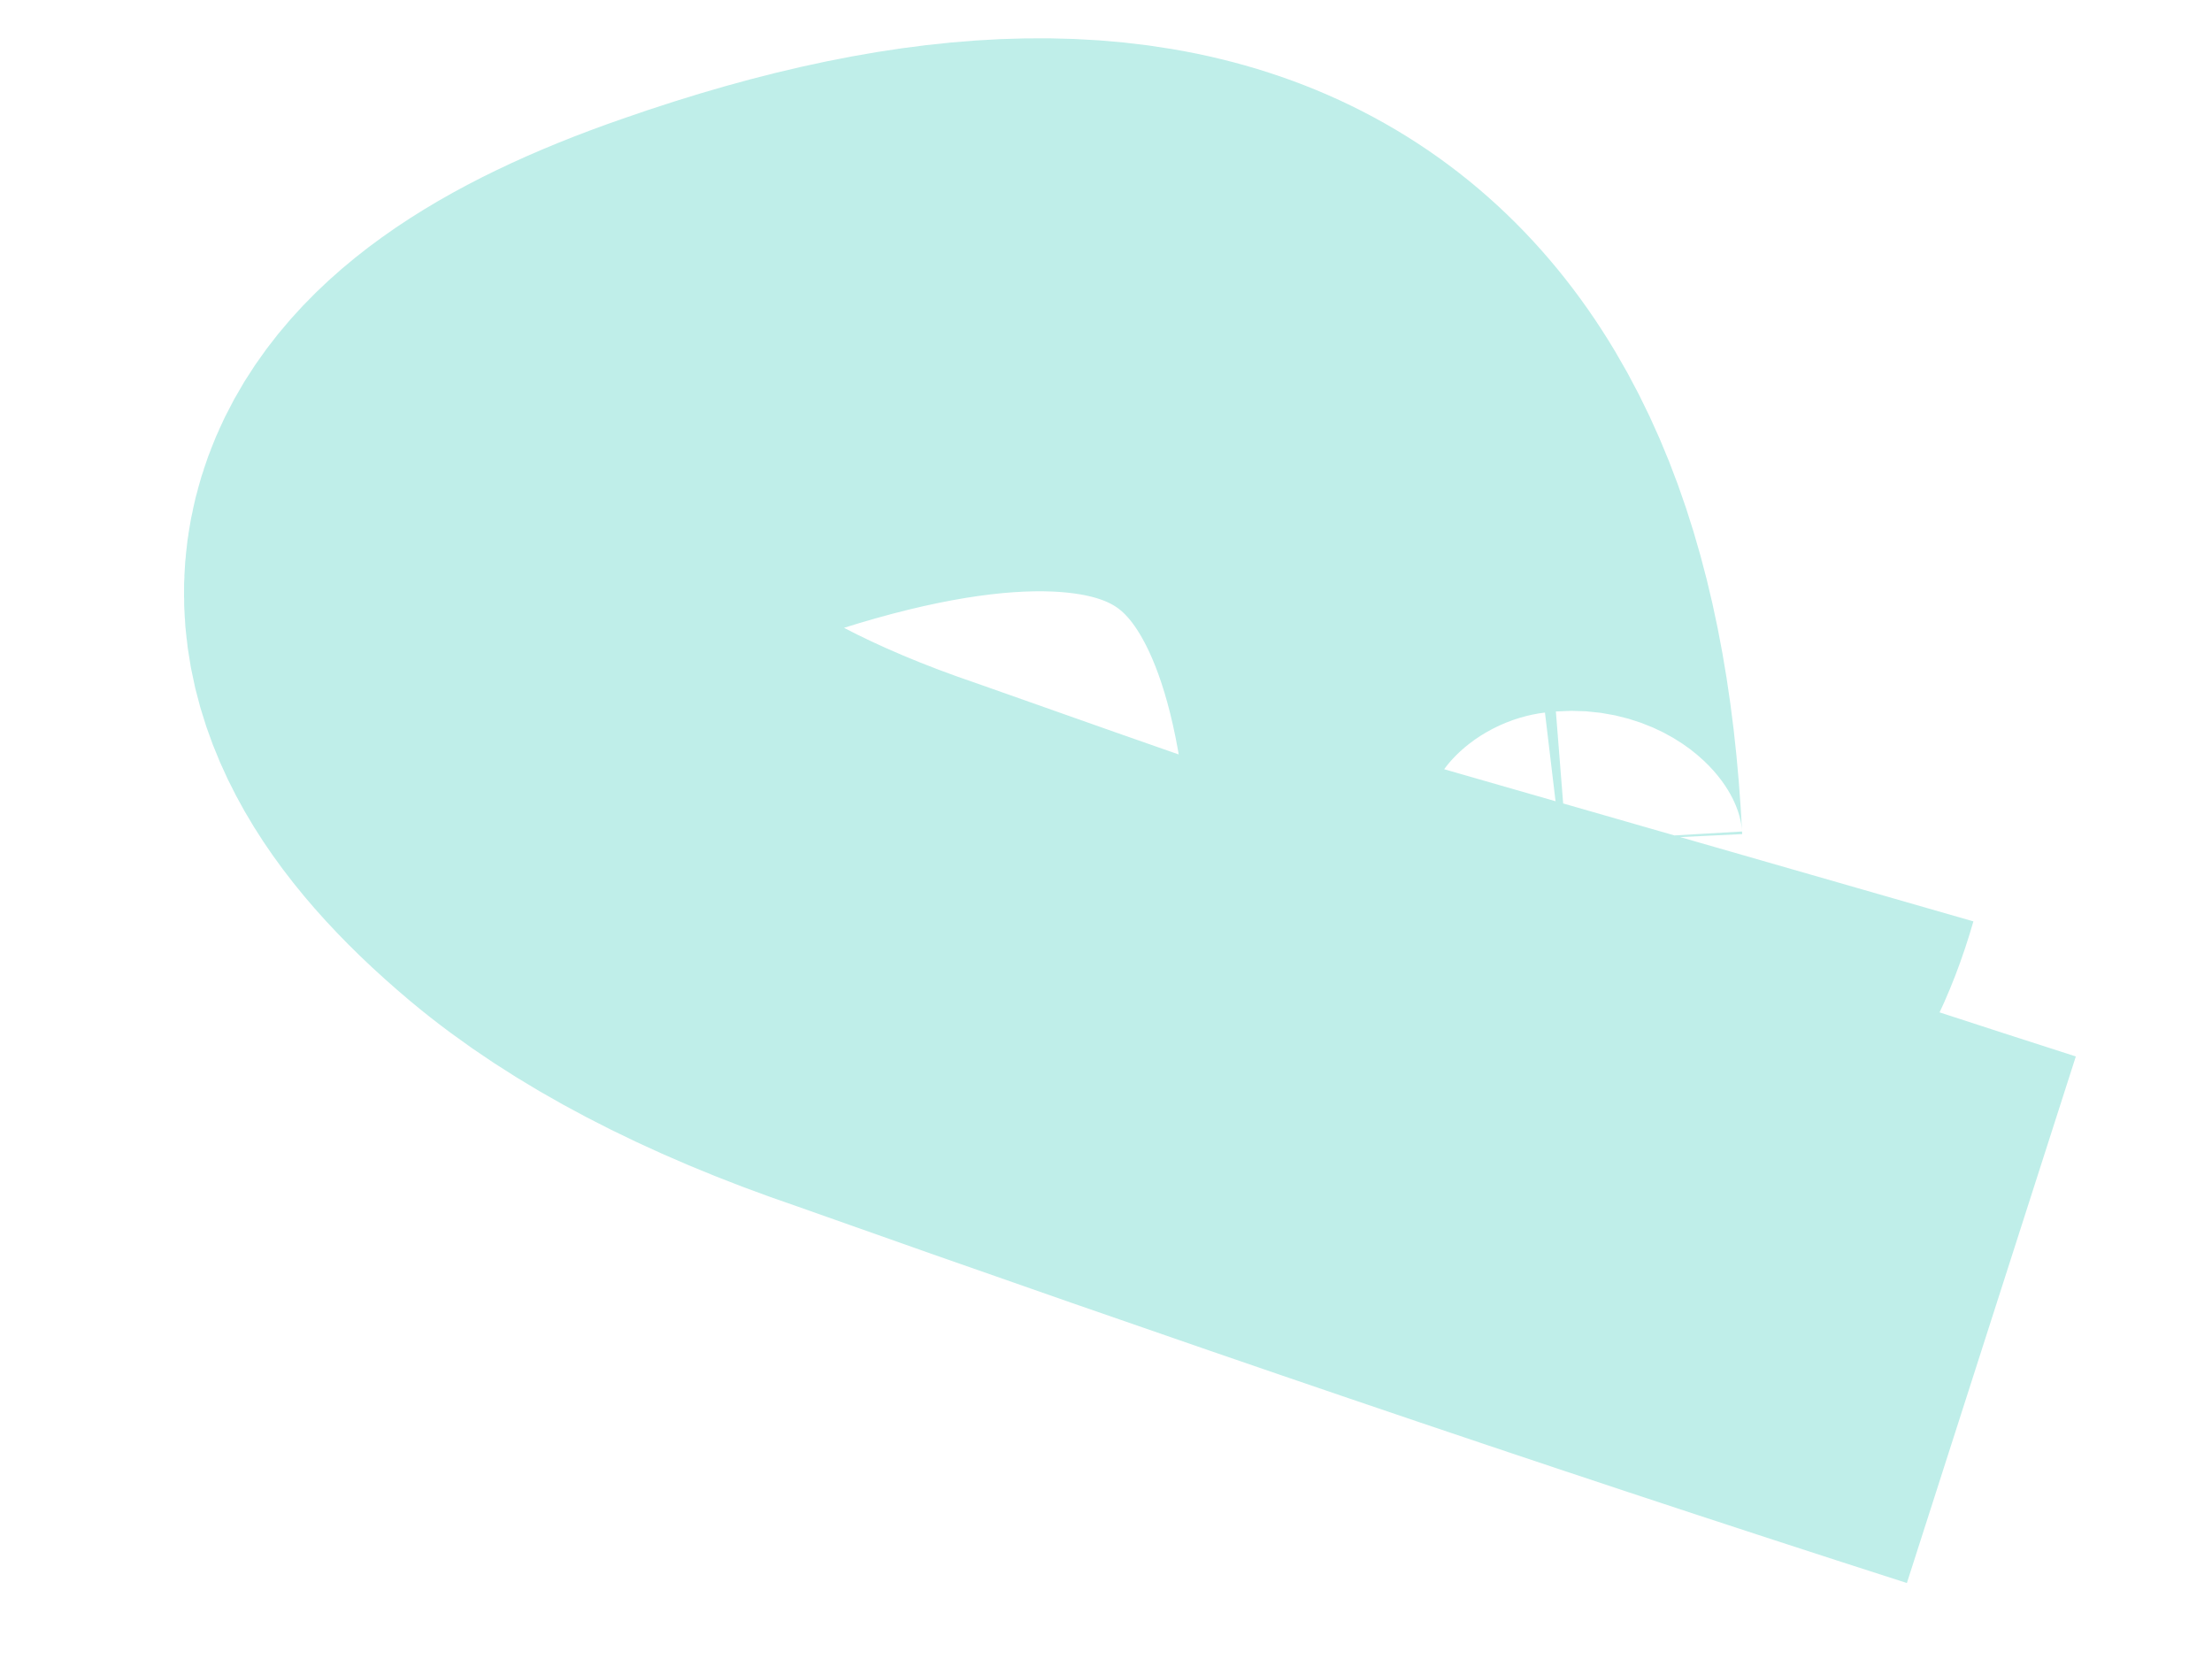 <?xml version="1.0" encoding="UTF-8" standalone="no"?><svg width='8' height='6' viewBox='0 0 8 6' fill='none' xmlns='http://www.w3.org/2000/svg'>
<path d='M7.202 4.773C5.865 4.344 4.538 3.889 3.21 3.418C2.739 3.258 2.378 3.065 2.126 2.854C1.386 2.232 1.538 1.735 2.58 1.374C4.311 0.768 5.218 1.331 5.302 3.065C5.319 3.359 5.504 3.586 5.706 3.57C5.924 3.544 6.084 3.376 6.176 3.056' stroke='#BFEEE9' stroke-width='2'/>
</svg>
